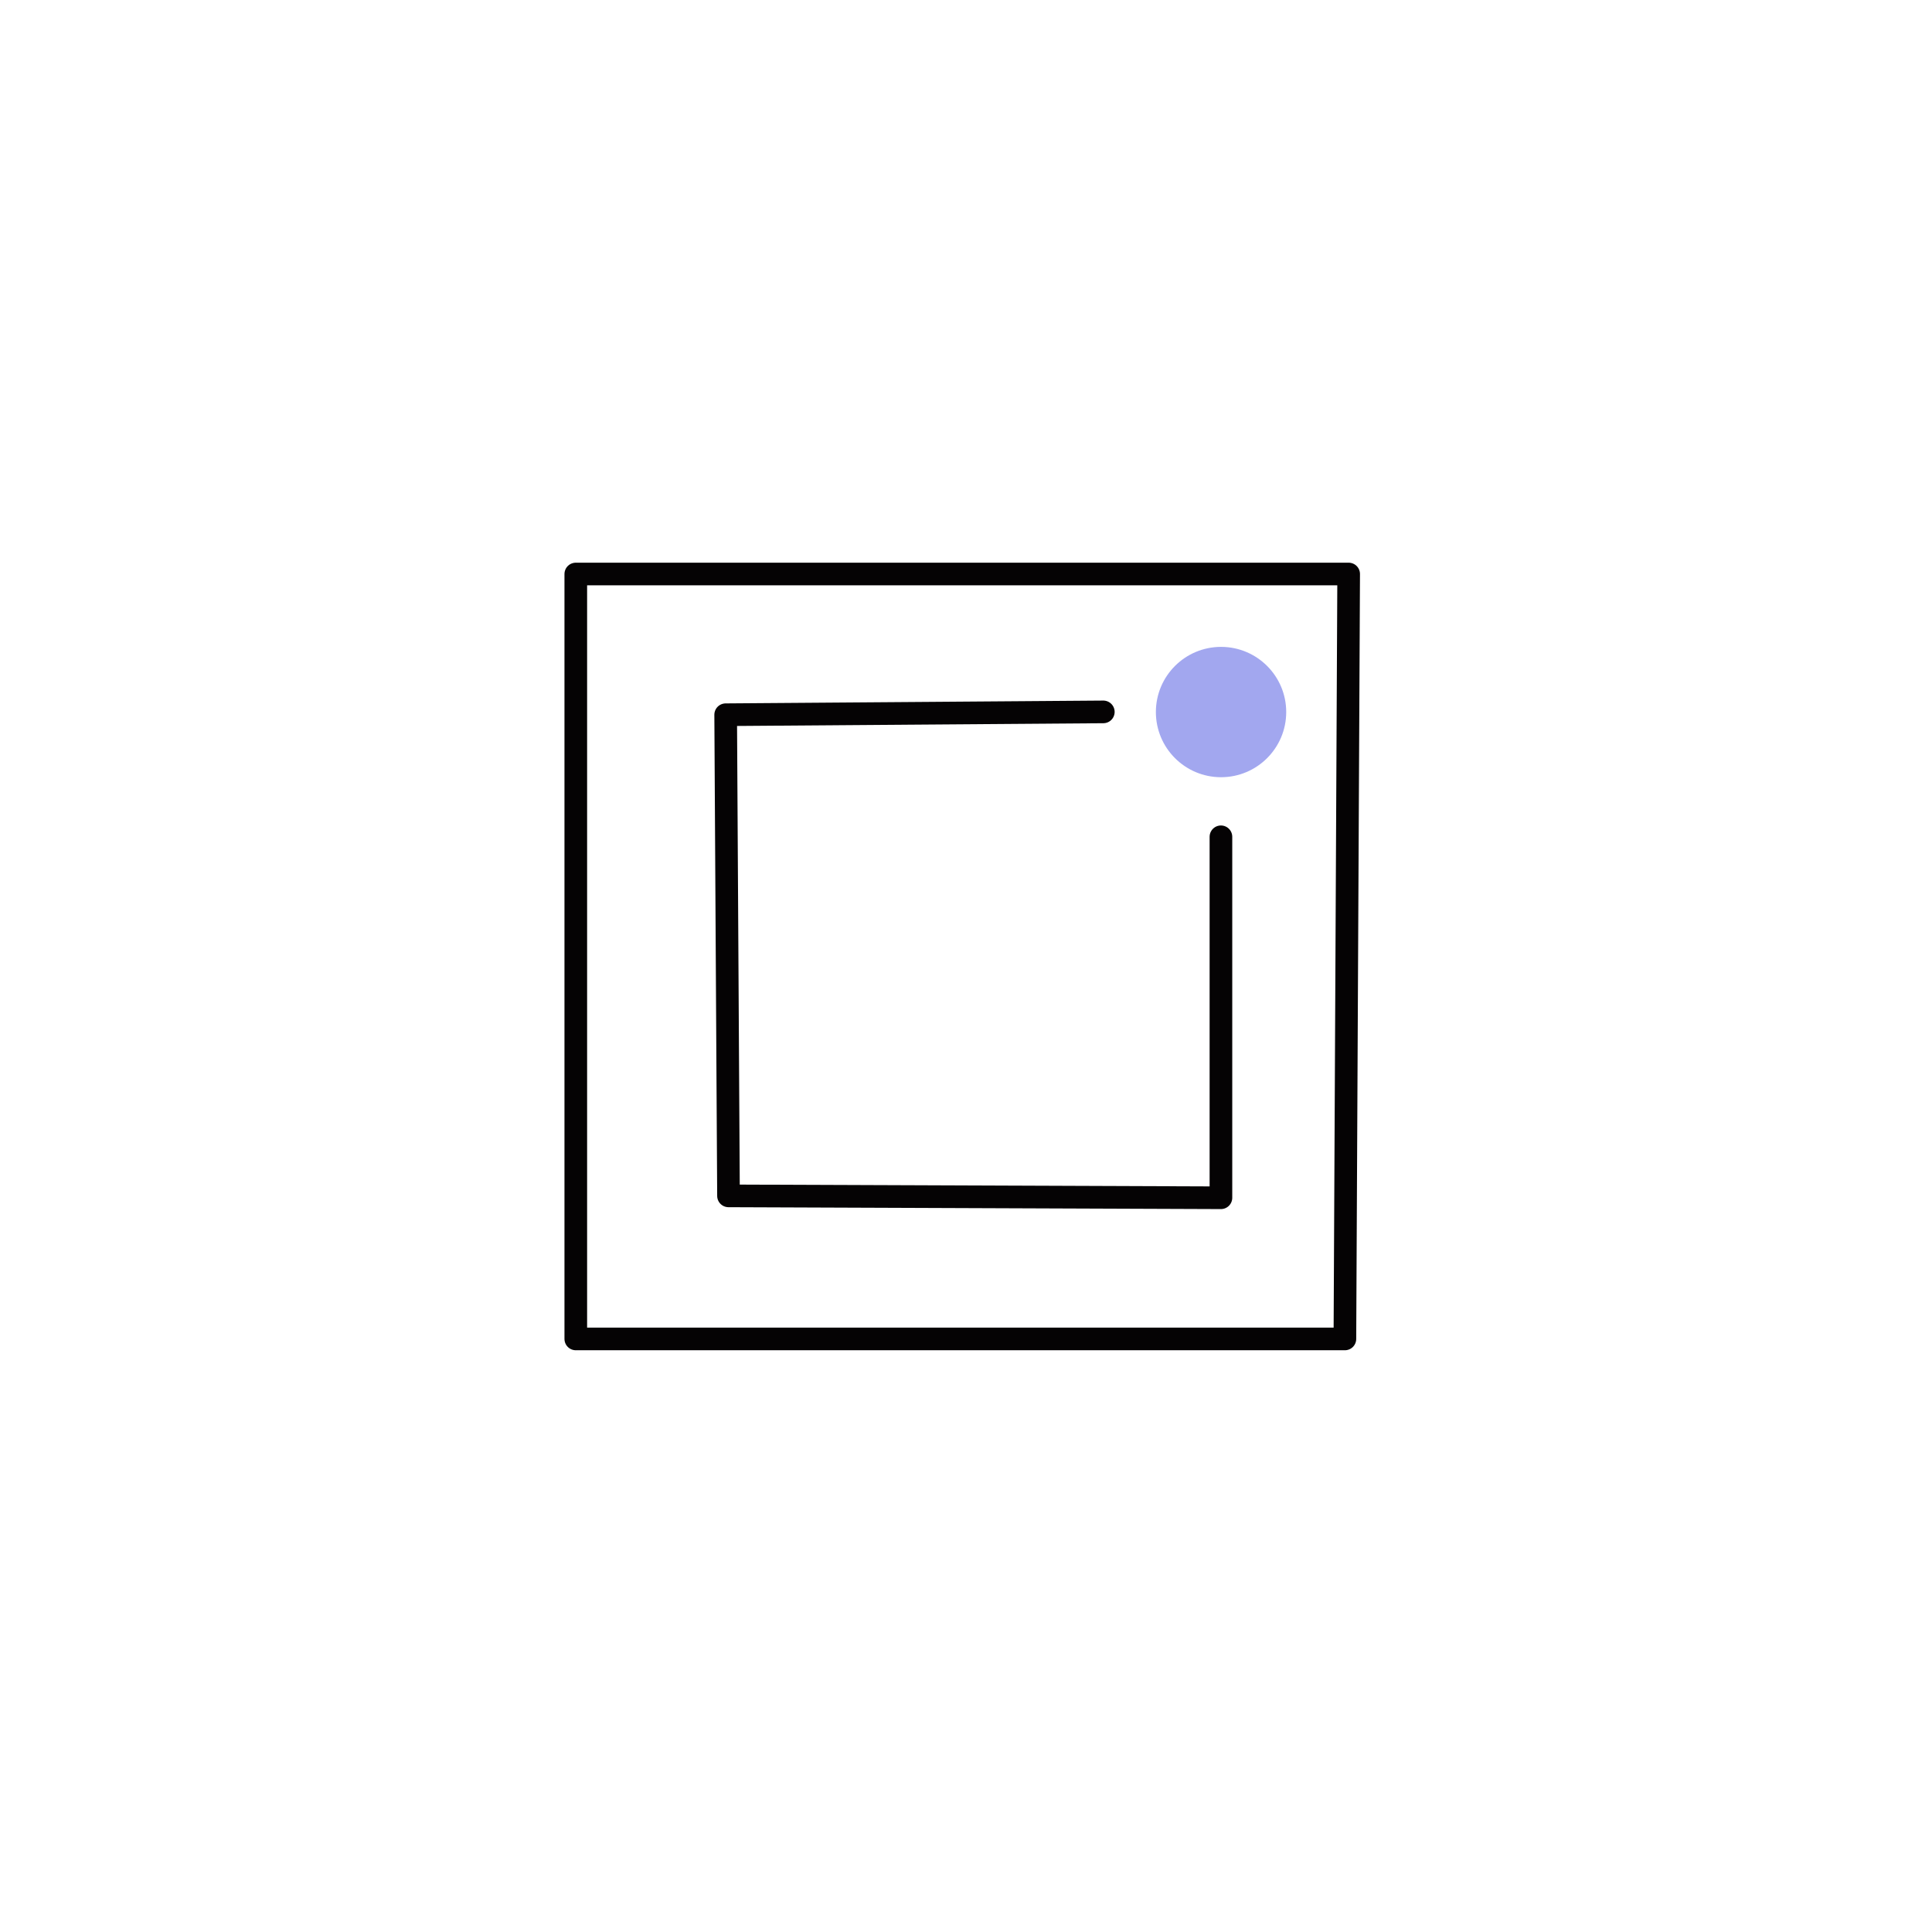 <svg xmlns="http://www.w3.org/2000/svg" viewBox="0 0 512 512">
  <path d="M292.39 188.66 L192.31 189.41 L193.06 316.92 L323.56 317.42 L323.56 221.76"
        fill="none" stroke="#050304" stroke-linecap="round" stroke-linejoin="round" stroke-width="6"/>
  <path d="M357.41 152.12 L152.59 152.12 L152.59 354.83 L356.41 354.83 L357.41 152.12"
        fill="none" stroke="#050304" stroke-linecap="round" stroke-linejoin="round" stroke-width="6"/>
  <circle cx="323.59" cy="188.7" r="17.27" fill="#a2a7ef"/>
</svg>
